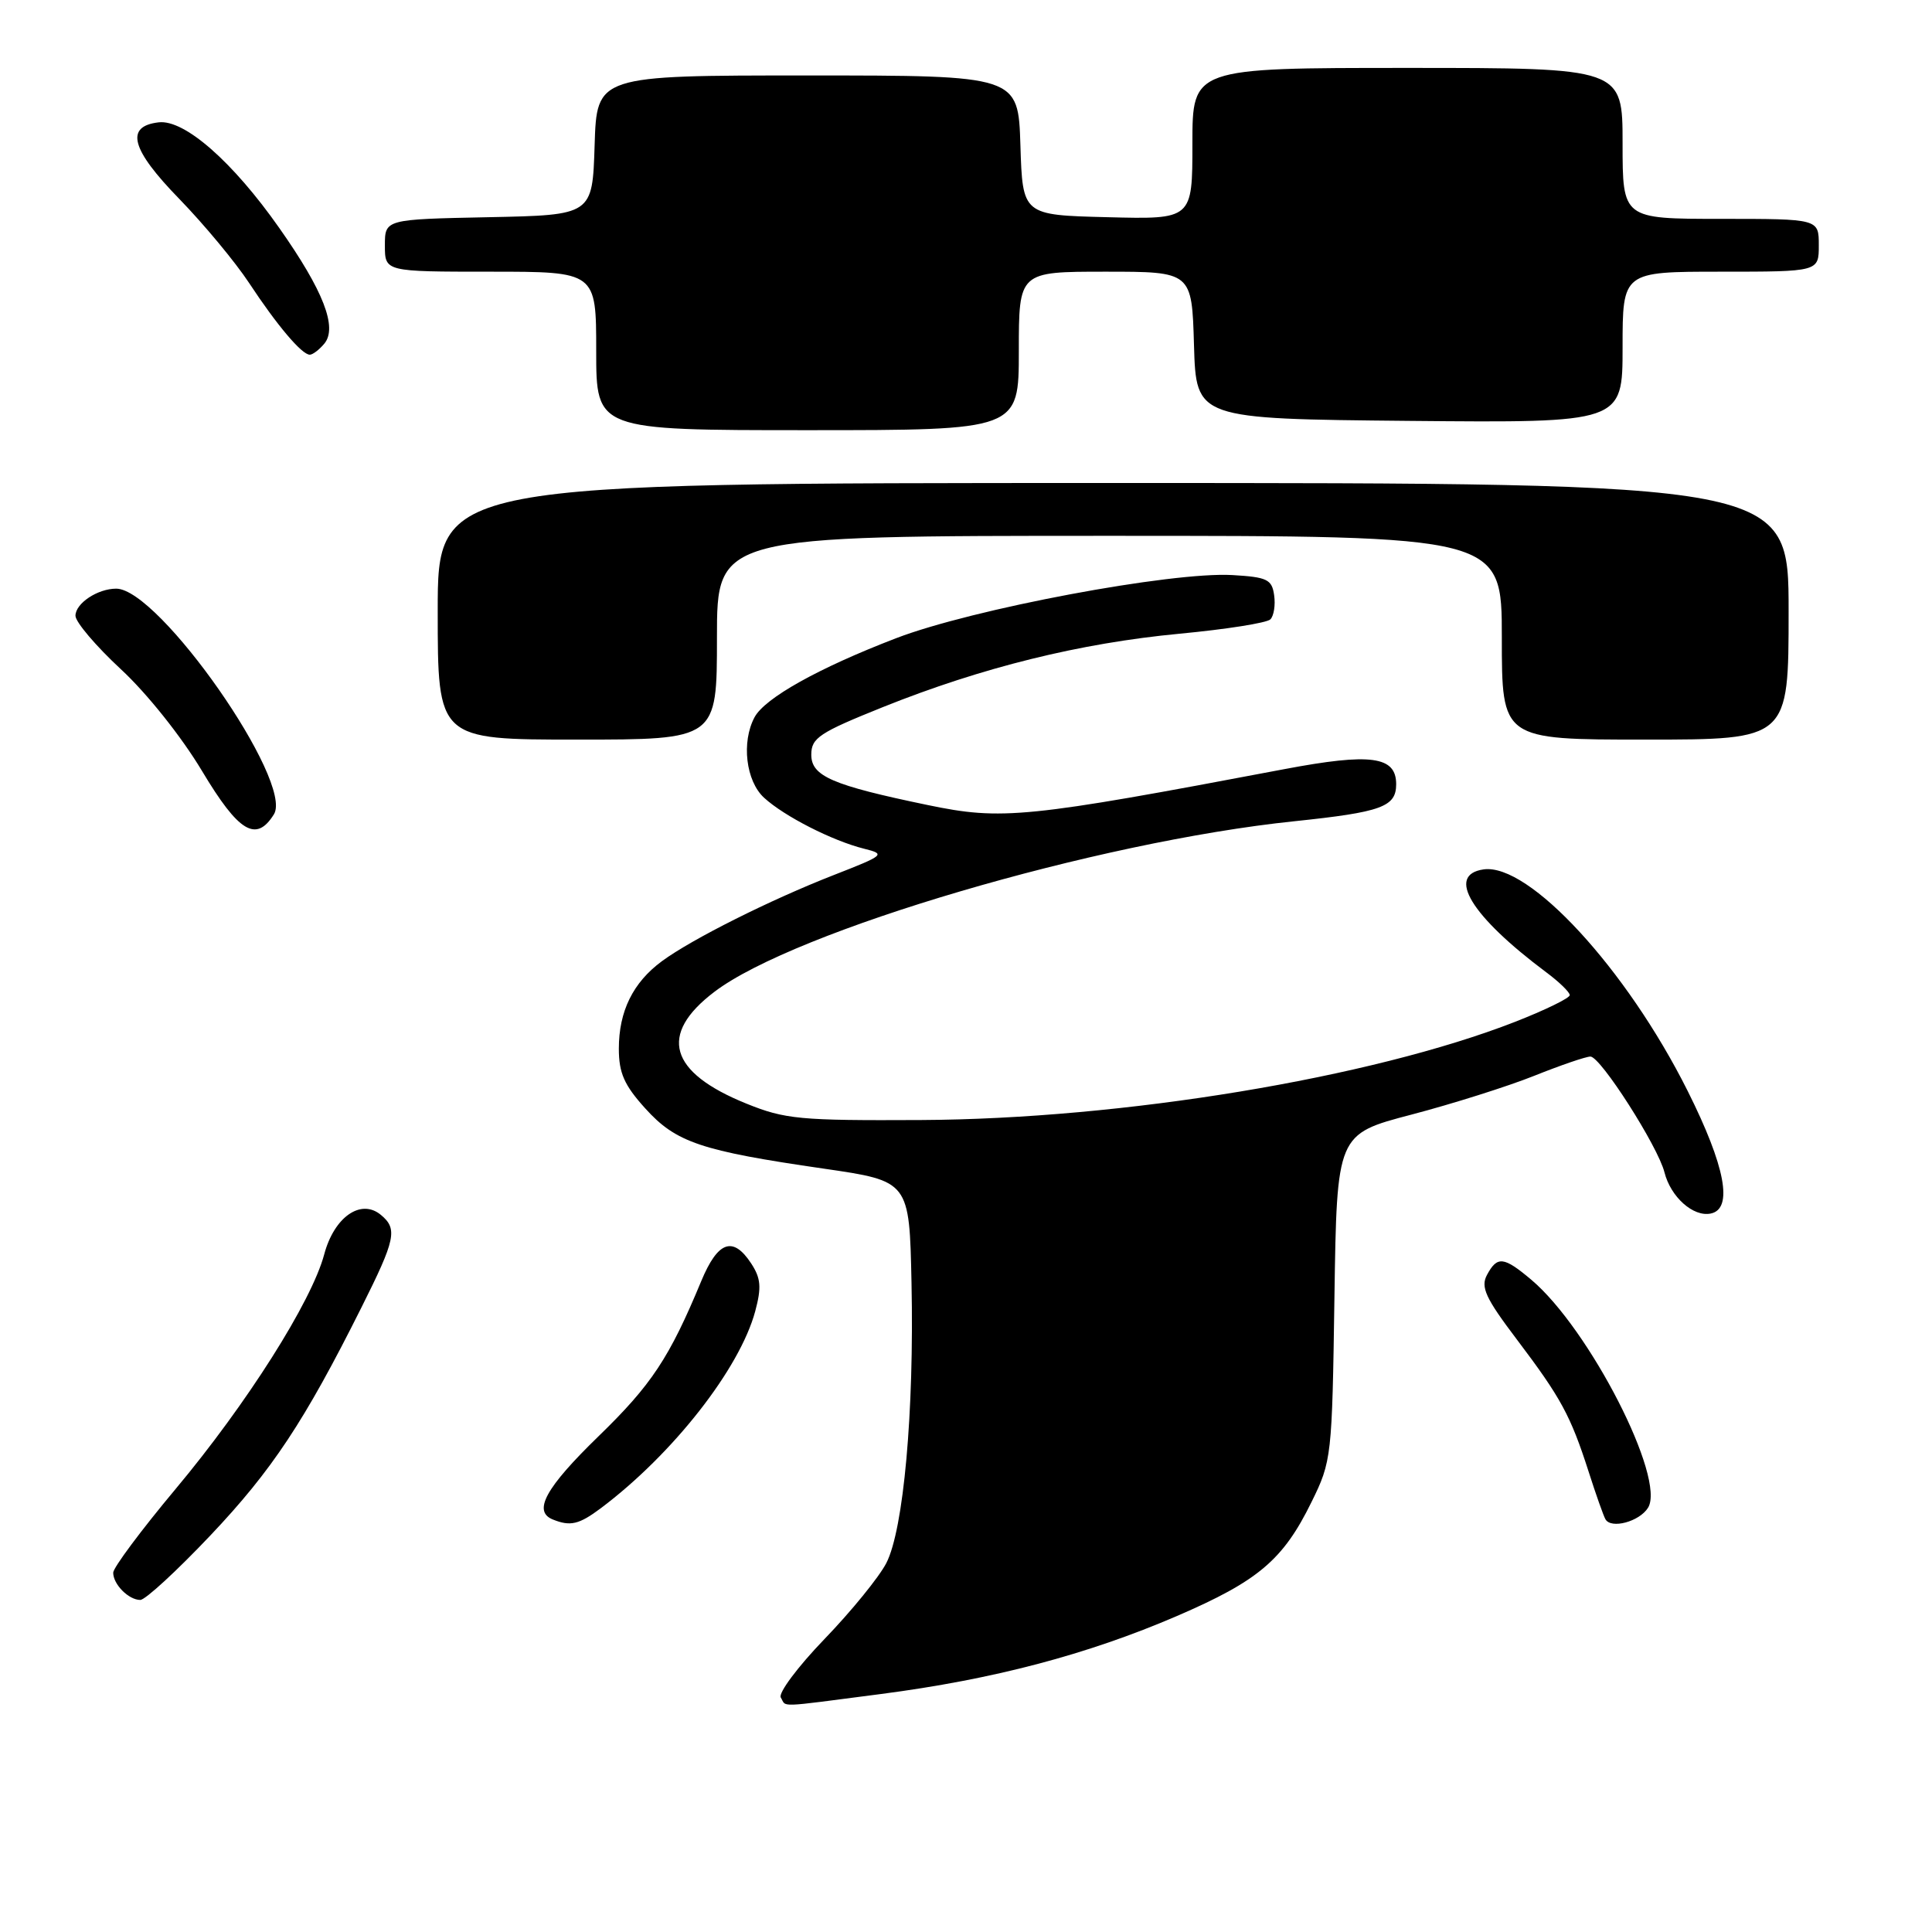 <?xml version="1.0" encoding="UTF-8" standalone="no"?>
<!DOCTYPE svg PUBLIC "-//W3C//DTD SVG 1.1//EN" "http://www.w3.org/Graphics/SVG/1.1/DTD/svg11.dtd" >
<svg xmlns="http://www.w3.org/2000/svg" xmlns:xlink="http://www.w3.org/1999/xlink" version="1.1" viewBox="0 0 256 256">
 <g >
 <path fill="currentColor"
d=" M 116.70 224.47 C 131.61 222.53 144.06 219.25 155.95 214.13 C 166.73 209.48 170.02 206.70 173.78 199.03 C 176.45 193.61 176.51 193.07 176.82 171.89 C 177.14 150.28 177.14 150.28 187.03 147.69 C 192.48 146.26 199.79 143.95 203.29 142.55 C 206.79 141.15 210.14 140.00 210.74 140.00 C 212.08 140.00 219.68 151.89 220.55 155.34 C 221.37 158.60 224.36 161.28 226.68 160.80 C 229.68 160.19 228.63 154.56 223.63 144.57 C 215.54 128.40 202.59 114.34 196.58 115.20 C 191.58 115.92 194.91 121.38 204.88 128.83 C 206.60 130.11 208.00 131.47 208.00 131.86 C 208.00 132.25 204.74 133.84 200.75 135.40 C 181.67 142.84 148.77 148.28 122.00 148.41 C 106.00 148.49 104.02 148.31 98.89 146.23 C 88.65 142.09 87.21 137.08 94.65 131.43 C 105.30 123.32 145.38 111.53 171.50 108.82 C 183.07 107.61 185.00 106.91 185.00 103.91 C 185.00 100.20 181.64 99.75 170.21 101.91 C 135.89 108.41 132.78 108.72 122.92 106.67 C 110.25 104.04 107.50 102.85 107.50 100.00 C 107.50 97.78 108.56 97.08 117.00 93.69 C 130.12 88.43 143.11 85.22 156.30 83.97 C 162.45 83.39 167.86 82.54 168.33 82.07 C 168.79 81.61 169.02 80.17 168.83 78.87 C 168.54 76.77 167.90 76.47 163.31 76.20 C 155.25 75.73 128.81 80.69 118.73 84.57 C 108.45 88.52 101.35 92.49 99.98 95.04 C 98.22 98.33 98.83 103.50 101.25 105.71 C 103.93 108.17 110.32 111.42 114.50 112.46 C 117.38 113.18 117.23 113.31 110.50 115.94 C 102.07 119.23 91.69 124.43 87.71 127.36 C 83.88 130.18 82.00 133.99 82.00 138.95 C 82.00 142.17 82.71 143.79 85.50 146.87 C 89.57 151.38 92.86 152.49 109.15 154.85 C 120.50 156.50 120.50 156.50 120.78 170.00 C 121.14 187.08 119.73 202.68 117.44 207.12 C 116.48 208.98 112.79 213.51 109.25 217.18 C 105.70 220.86 103.10 224.35 103.46 224.93 C 104.26 226.23 102.68 226.29 116.70 224.47 Z  M 27.88 203.45 C 36.04 194.83 40.33 188.36 47.88 173.27 C 52.43 164.19 52.71 162.84 50.47 160.98 C 47.83 158.78 44.28 161.25 42.96 166.21 C 41.29 172.47 32.70 186.03 23.25 197.32 C 18.71 202.75 15.00 207.73 15.00 208.39 C 15.00 209.94 17.05 212.00 18.59 212.00 C 19.25 212.00 23.43 208.15 27.88 203.45 Z  M 79.62 199.84 C 89.15 192.68 98.01 181.38 100.07 173.75 C 100.92 170.58 100.82 169.38 99.54 167.42 C 97.13 163.74 95.12 164.45 92.92 169.75 C 88.70 179.92 86.33 183.50 79.29 190.33 C 72.29 197.13 70.57 200.26 73.25 201.34 C 75.58 202.28 76.72 202.01 79.62 199.84 Z  M 218.37 199.79 C 220.78 195.94 210.60 176.05 202.89 169.56 C 199.24 166.49 198.39 166.40 197.03 168.94 C 196.17 170.55 196.84 172.01 201.00 177.50 C 206.83 185.21 208.10 187.54 210.50 195.00 C 211.47 198.03 212.47 200.86 212.73 201.31 C 213.48 202.63 217.22 201.63 218.37 199.79 Z  M 36.29 107.91 C 38.98 103.62 21.08 78.00 15.40 78.00 C 12.93 78.00 10.00 79.95 10.00 81.59 C 10.00 82.42 12.71 85.61 16.02 88.68 C 19.47 91.87 24.06 97.63 26.77 102.16 C 31.63 110.28 33.94 111.67 36.29 107.91 Z  M 95.00 84.50 C 95.00 71.00 95.00 71.00 147.00 71.00 C 199.00 71.00 199.00 71.00 199.00 84.50 C 199.00 98.00 199.00 98.00 218.00 98.00 C 237.00 98.00 237.00 98.00 237.00 81.00 C 237.00 64.00 237.00 64.00 147.50 64.00 C 58.00 64.00 58.00 64.00 58.00 81.00 C 58.00 98.00 58.00 98.00 76.50 98.00 C 95.00 98.00 95.00 98.00 95.00 84.50 Z  M 135.00 46.50 C 135.00 36.00 135.00 36.00 146.46 36.00 C 157.93 36.00 157.93 36.00 158.21 45.75 C 158.50 55.50 158.50 55.50 186.75 55.77 C 215.00 56.03 215.00 56.03 215.00 46.02 C 215.00 36.00 215.00 36.00 228.00 36.00 C 241.00 36.00 241.00 36.00 241.00 32.50 C 241.00 29.00 241.00 29.00 228.00 29.00 C 215.00 29.00 215.00 29.00 215.00 19.00 C 215.00 9.00 215.00 9.00 186.50 9.00 C 158.00 9.00 158.00 9.00 158.00 19.03 C 158.00 29.07 158.00 29.07 146.75 28.78 C 135.50 28.50 135.50 28.50 135.21 19.25 C 134.92 10.00 134.92 10.00 107.00 10.00 C 79.08 10.00 79.08 10.00 78.79 19.25 C 78.50 28.50 78.50 28.50 64.75 28.78 C 51.00 29.06 51.00 29.06 51.00 32.53 C 51.00 36.00 51.00 36.00 65.00 36.00 C 79.00 36.00 79.00 36.00 79.00 46.50 C 79.00 57.00 79.00 57.00 107.00 57.00 C 135.00 57.00 135.00 57.00 135.00 46.50 Z  M 42.97 45.54 C 44.75 43.40 42.86 38.53 37.02 30.23 C 30.84 21.42 24.44 15.81 21.03 16.21 C 16.53 16.73 17.35 19.79 23.77 26.37 C 27.04 29.74 31.20 34.75 33.01 37.50 C 36.70 43.10 39.99 47.00 41.05 47.00 C 41.44 47.00 42.30 46.34 42.97 45.54 Z "/>
</g>
</svg>